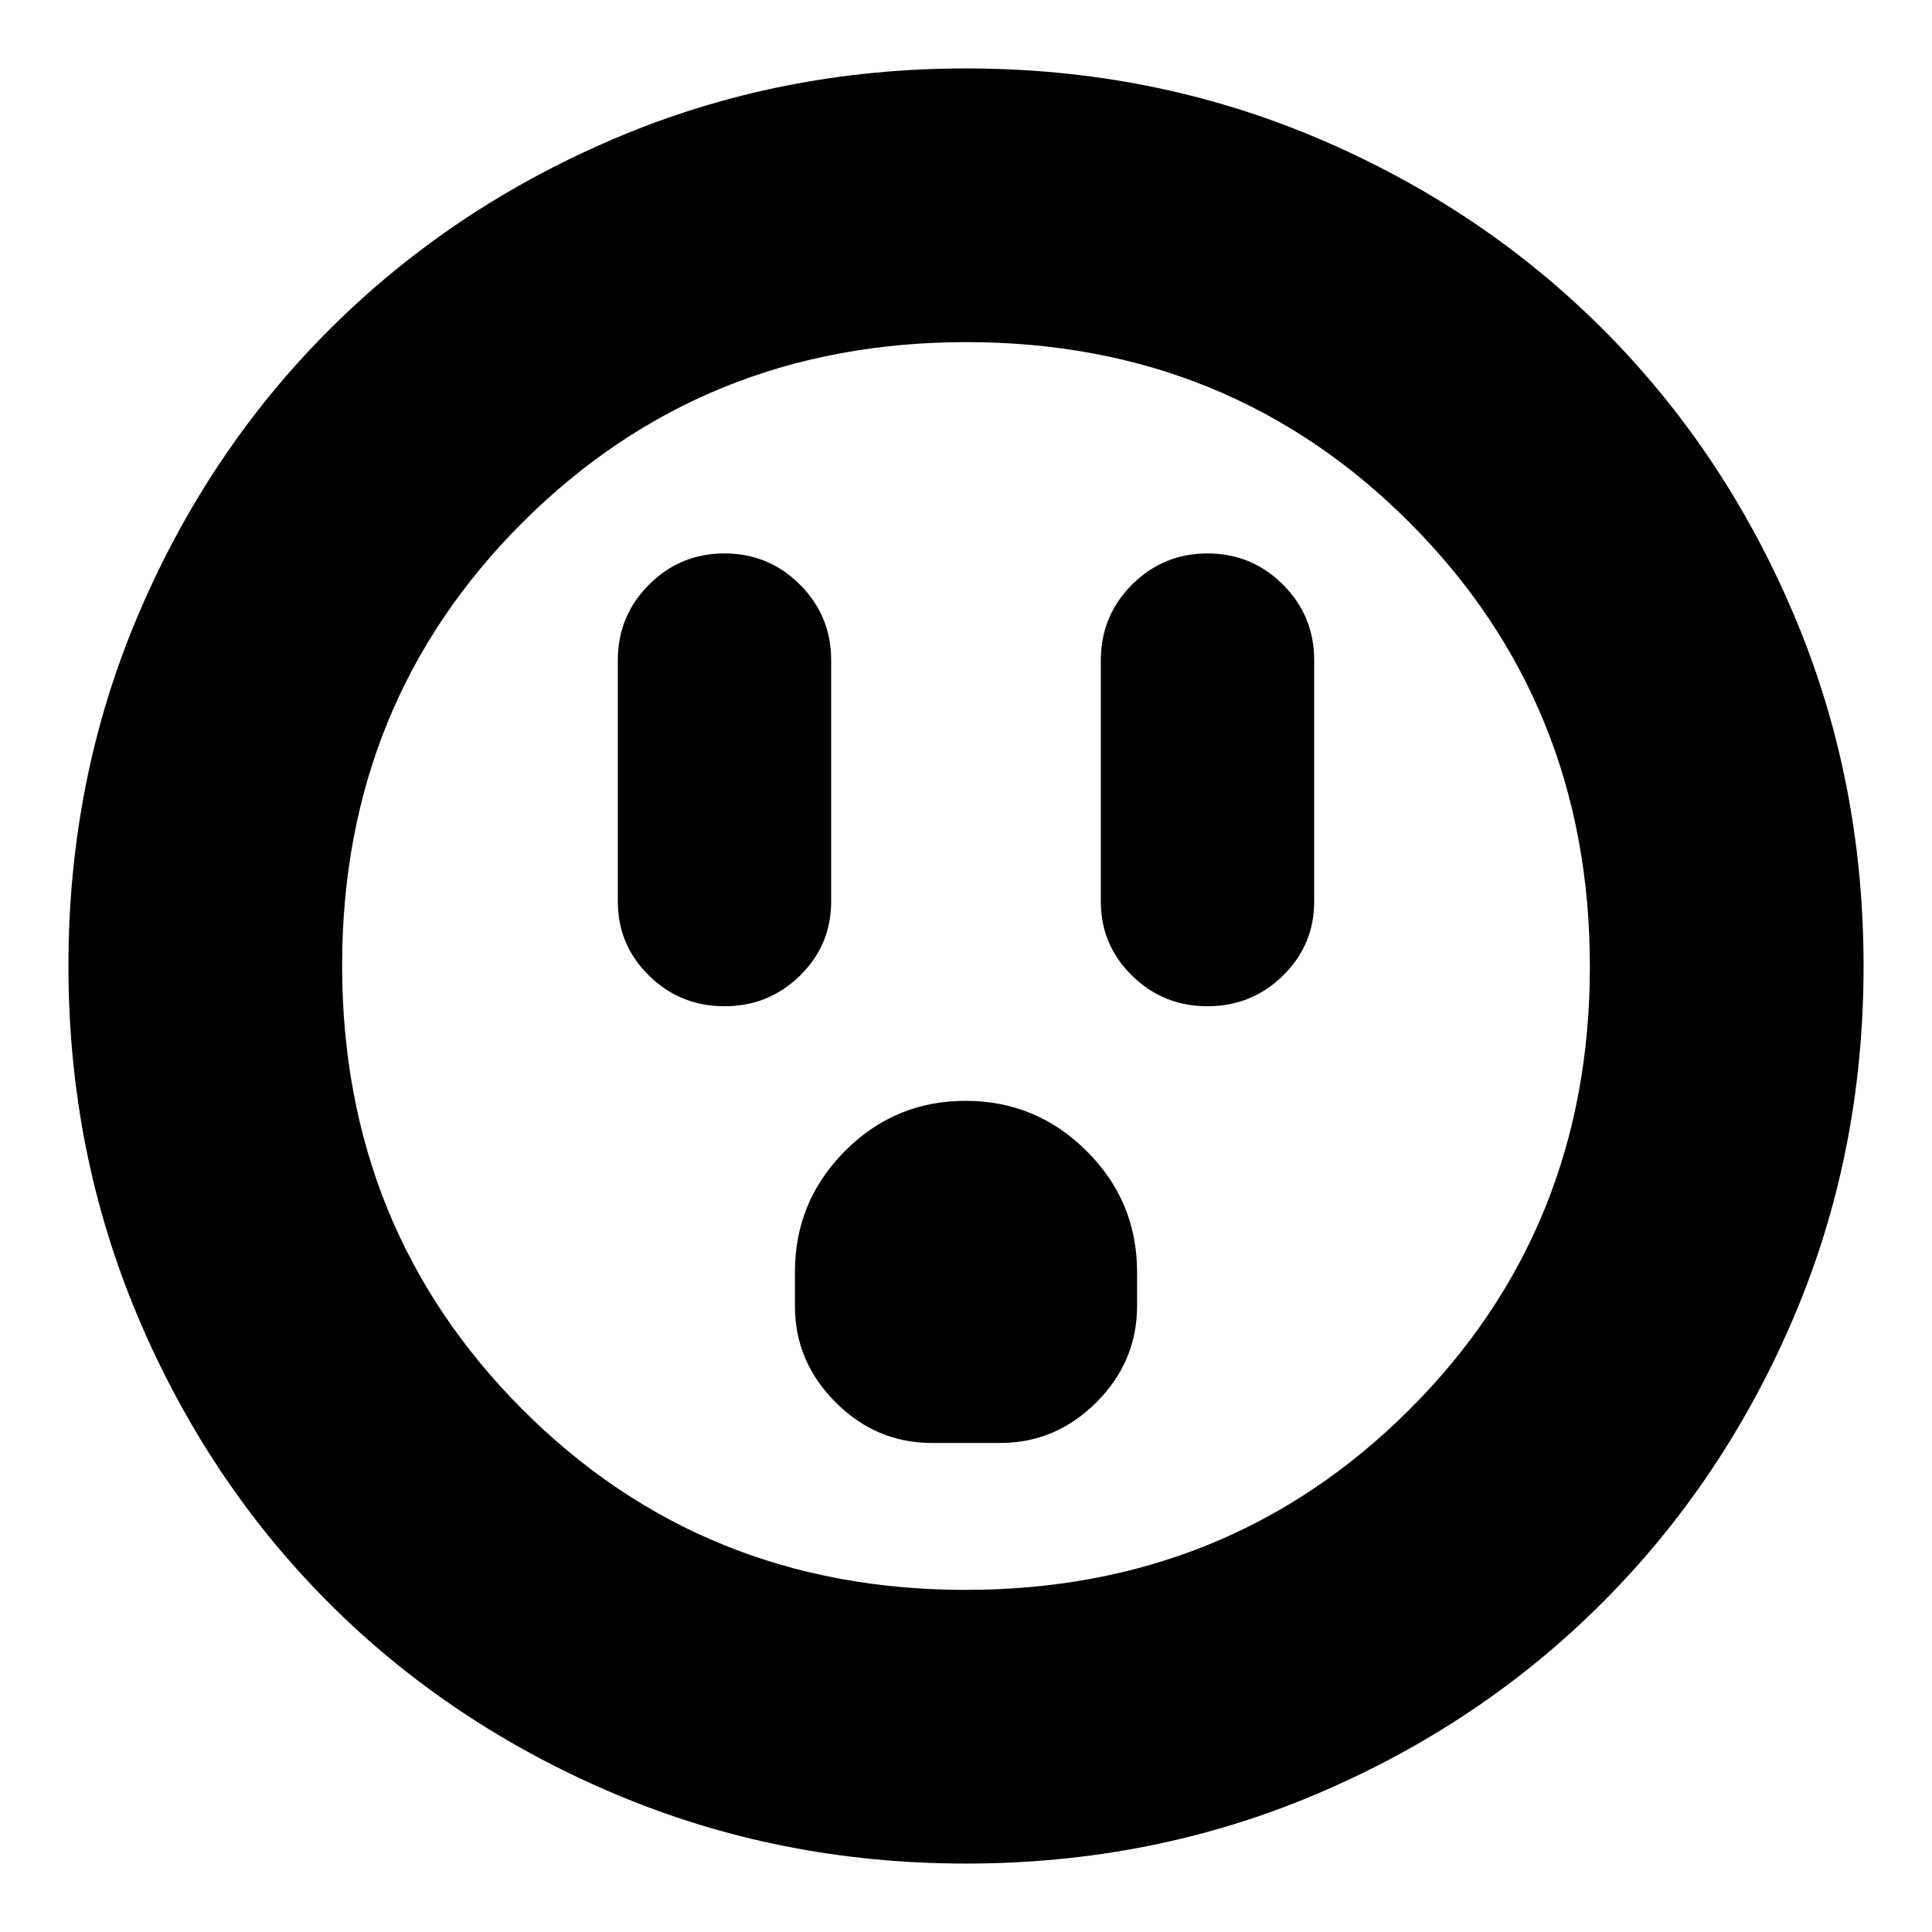 <svg xmlns="http://www.w3.org/2000/svg" height="24" viewBox="0 -960 960 960" width="24"><path d="M360-460q22 0 37.5-15.21T413-512v-120q0-22-15.5-37.5T360-685q-22 0-37.5 15.5T307-632v120q0 21.58 15.5 36.79T360-460Zm103 217h34q27.6 0 47.8-20.2Q565-283.4 565-311v-17q0-35.06-25.03-60.03T479.79-413q-35.15 0-59.97 24.97T395-328v17q0 27.6 20.2 47.8Q435.4-243 463-243Zm137-217q22 0 37.5-15.21T653-512v-120q0-22-15.5-37.5T600-685q-22 0-37.5 15.5T547-632v120q0 21.58 15.5 36.79T600-460ZM480-34q-92.64 0-174.47-34.6-81.82-34.61-142.07-94.86T68.6-305.53Q34-387.36 34-480q0-92.9 34.66-174.45 34.67-81.55 95.18-141.94 60.51-60.39 142.07-95Q387.48-926 480-926q92.89 0 174.48 34.59 81.59 34.6 141.96 94.97 60.37 60.37 94.97 141.99Q926-572.83 926-479.92q0 92.92-34.61 174.25-34.61 81.32-95 141.83Q736-103.33 654.45-68.66 572.9-34 480-34Zm-.23-136q130.74 0 220.49-89.51Q790-349.03 790-479.77t-89.51-220.49Q610.97-790 480.23-790t-220.49 89.51Q170-610.97 170-480.23t89.51 220.49Q349.03-170 479.77-170Zm.23-310Z"/></svg>